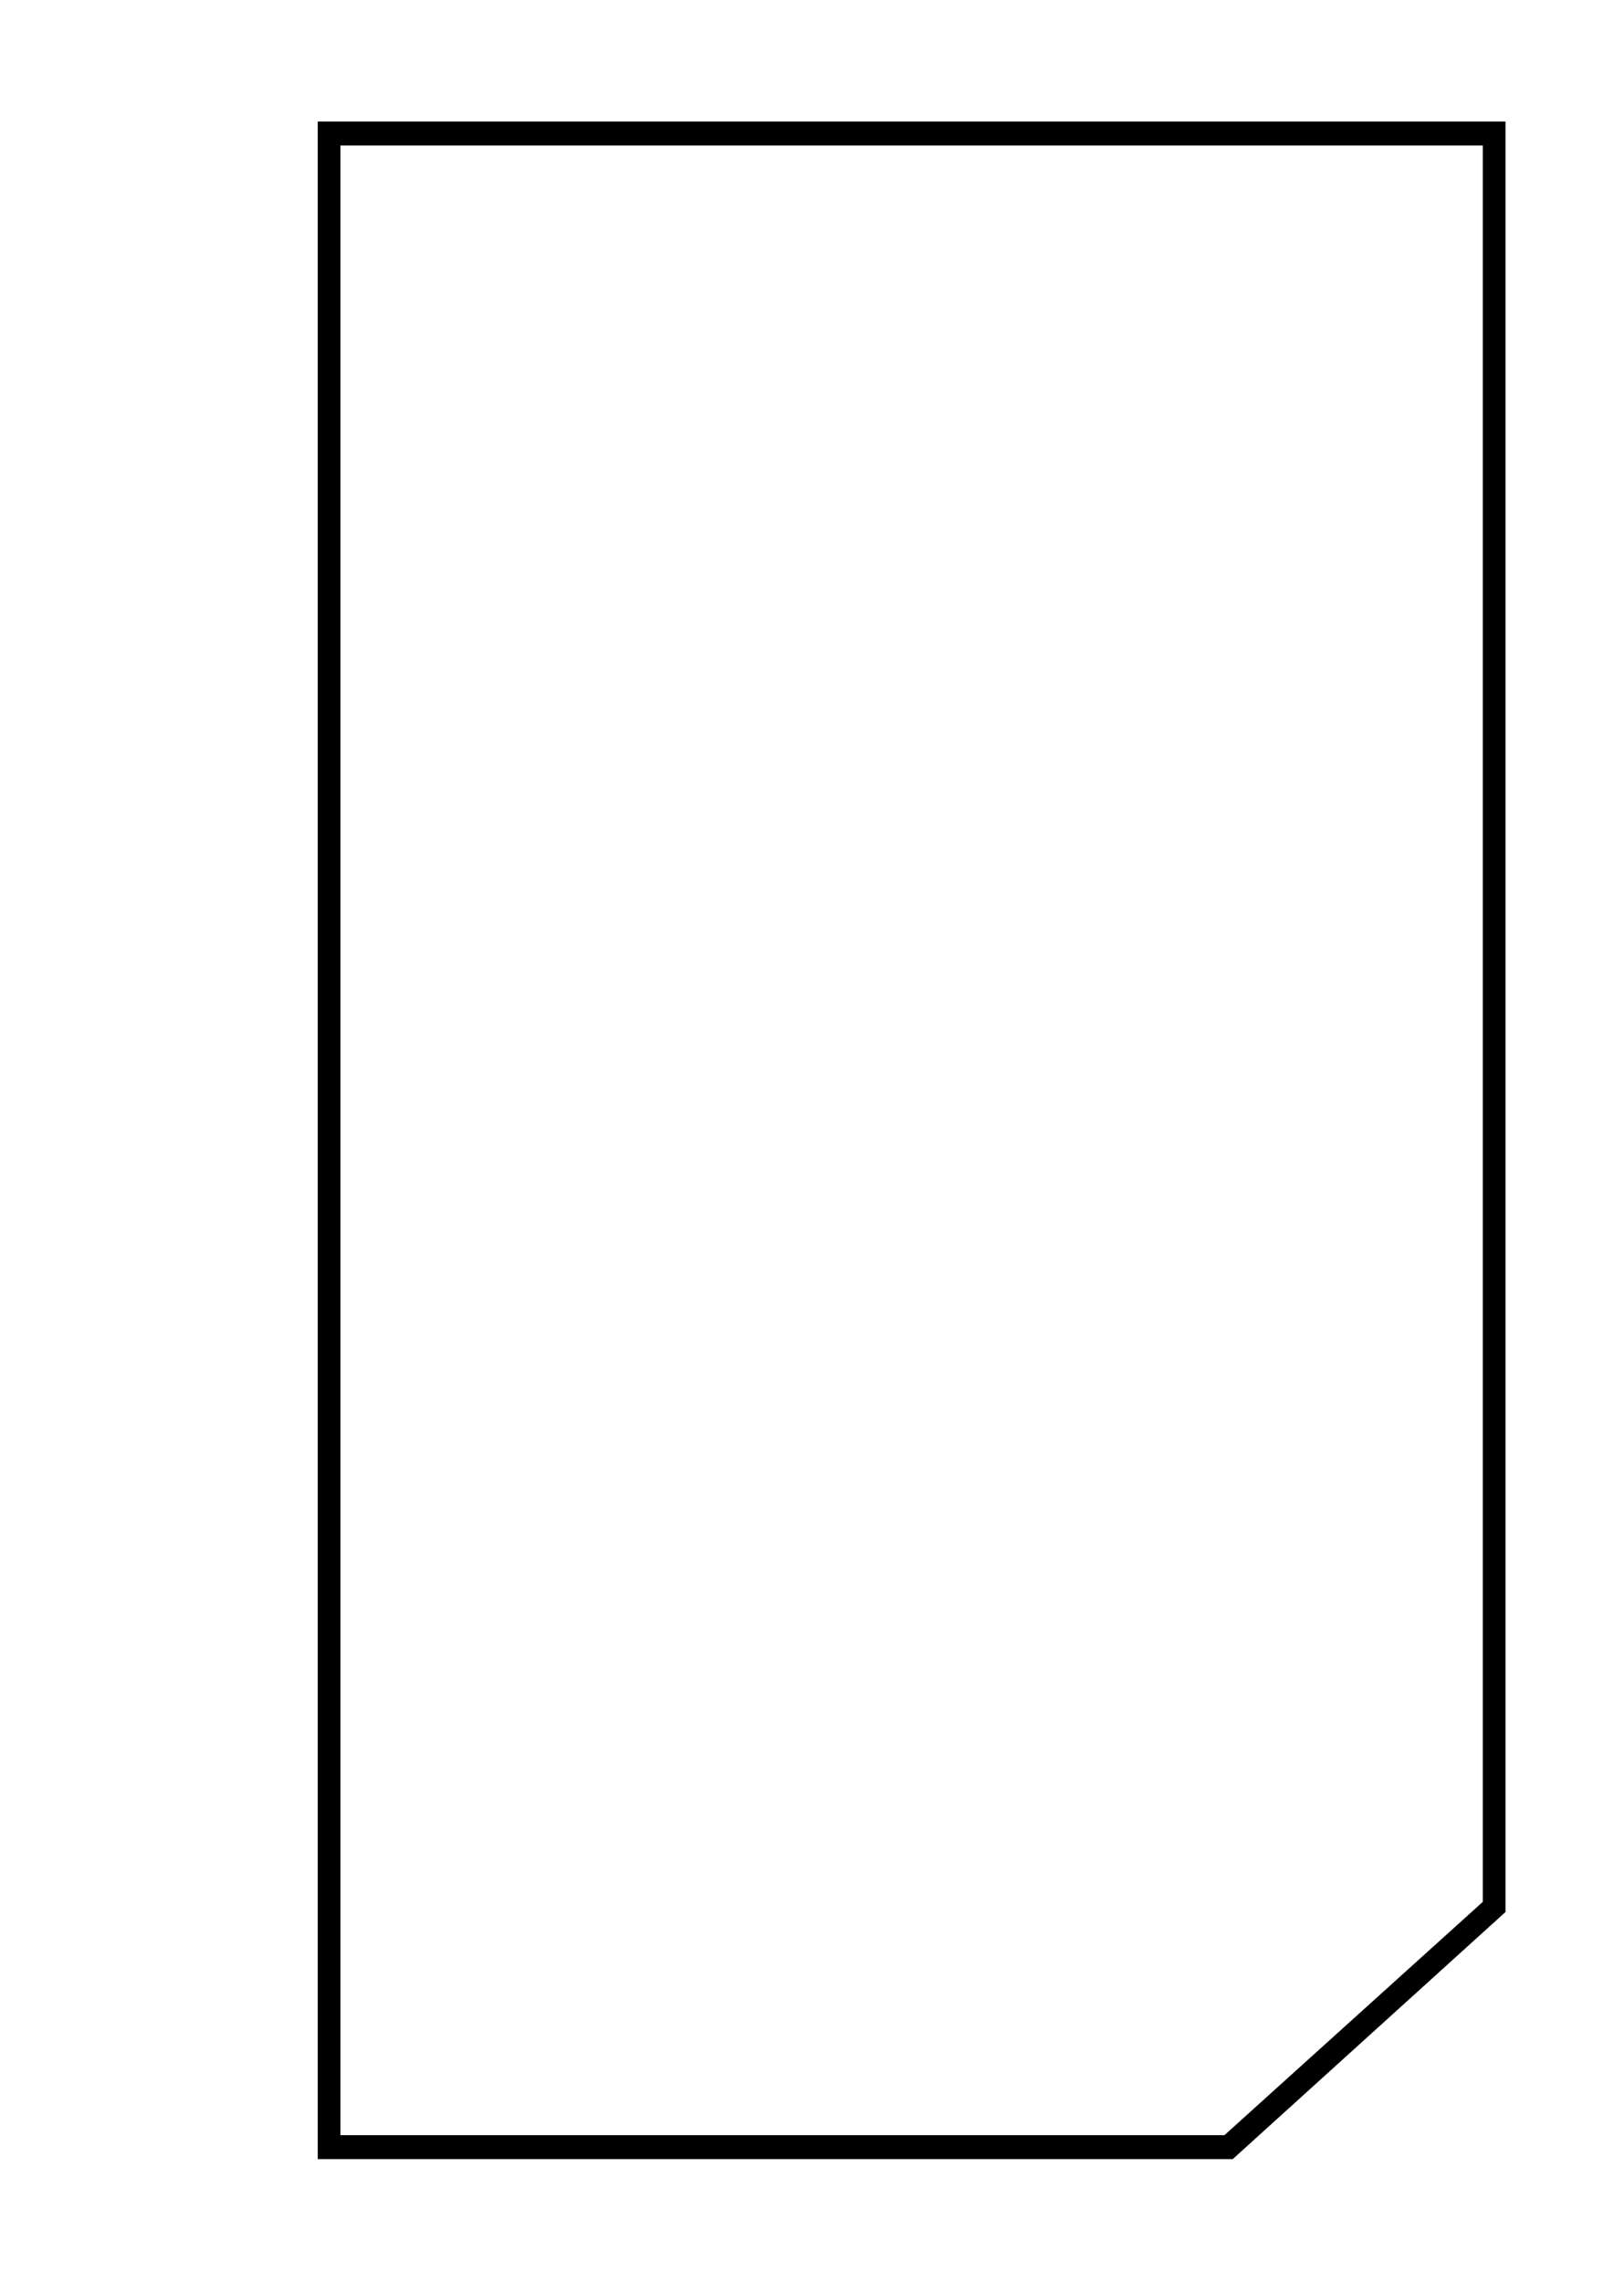 <svg width="644" height="905" viewBox="0 0 644 905" fill="none" xmlns="http://www.w3.org/2000/svg">
<path fill-rule="evenodd" clip-rule="evenodd" d="M597 48.209H126V856.209H488.848L597 758.233V48.209ZM588 57.709H135V846.709H485.57L588 754.204V57.709Z" fill="black"/>
</svg>

